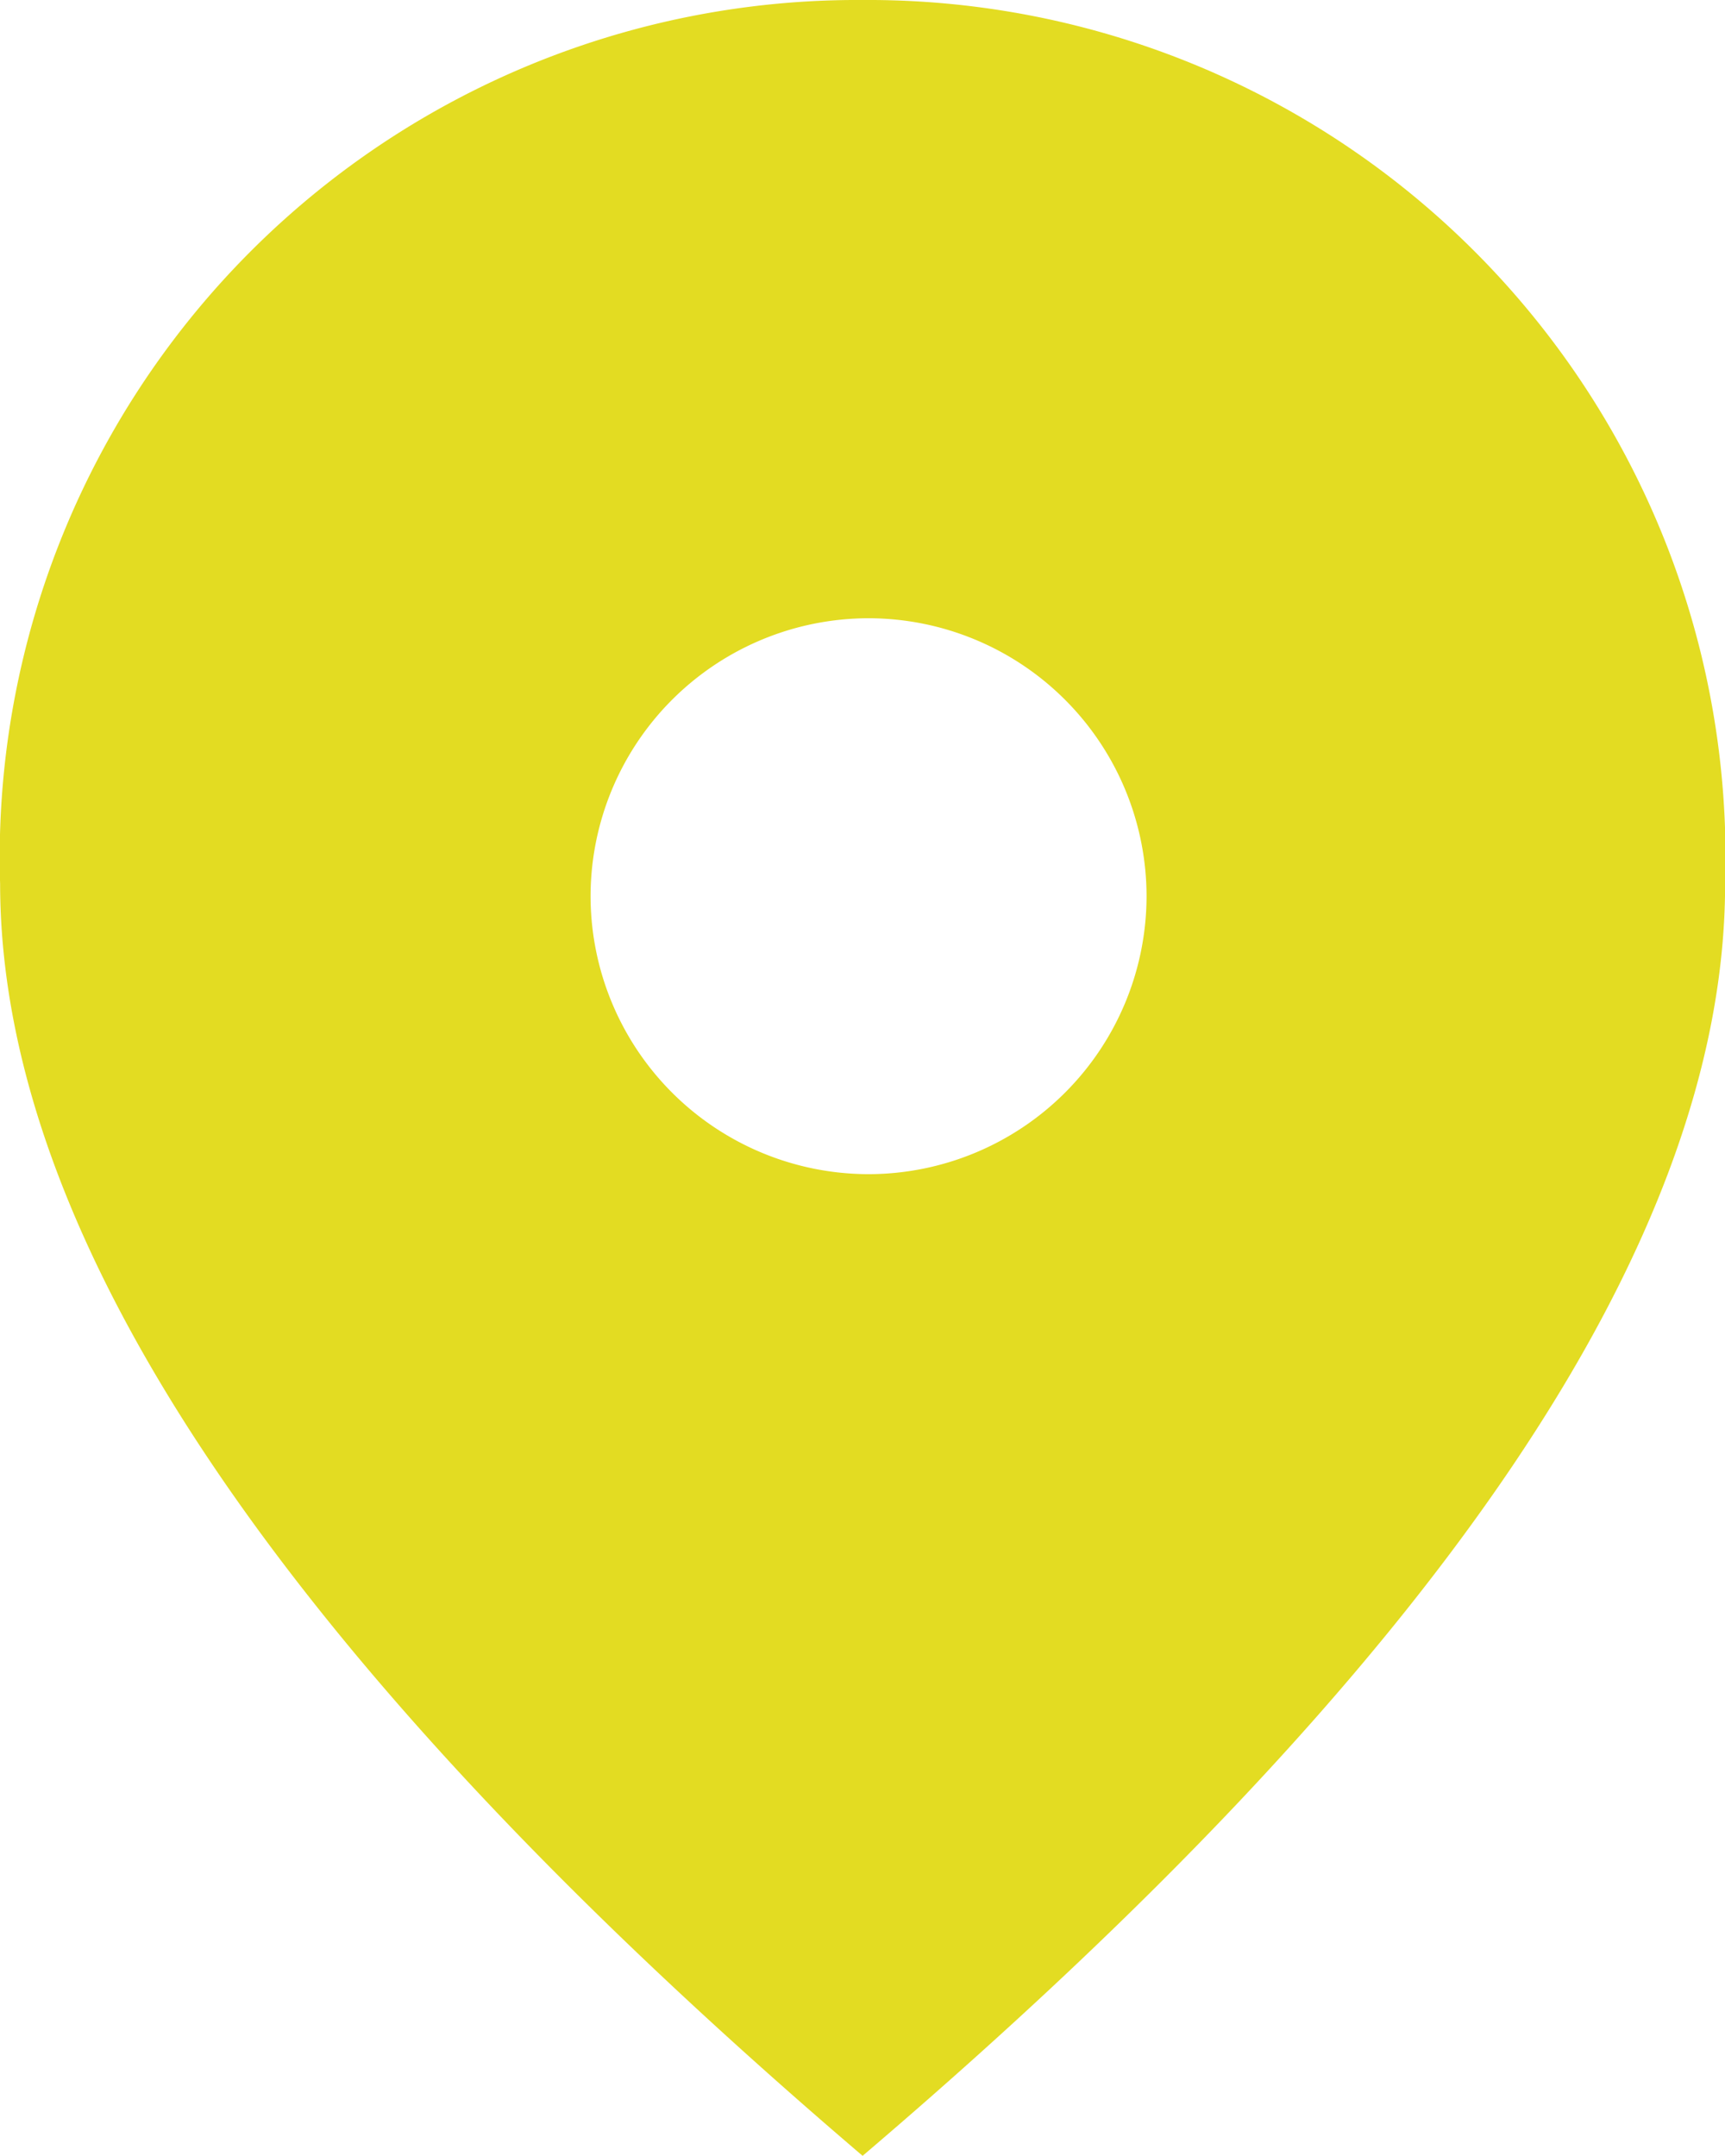 <svg xmlns="http://www.w3.org/2000/svg" width="15.358" height="19.196" viewBox="0 0 15.358 19.196"><g transform="translate(-877.694 -239.042)"><path d="M-4782.305-1504.307a7.635,7.635,0,0,1,7.679-7.871,7.635,7.635,0,0,1,7.679,7.871q0,4.78-7.679,11.325Q-4782.3-1499.532-4782.305-1504.307Zm5.257.109a2.478,2.478,0,0,0,2.475,2.475,2.478,2.478,0,0,0,2.475-2.475,2.478,2.478,0,0,0-2.475-2.475A2.478,2.478,0,0,0-4777.048-1504.2Z" transform="translate(5660 1751.22)" fill="#e3dc22"/></g></svg>